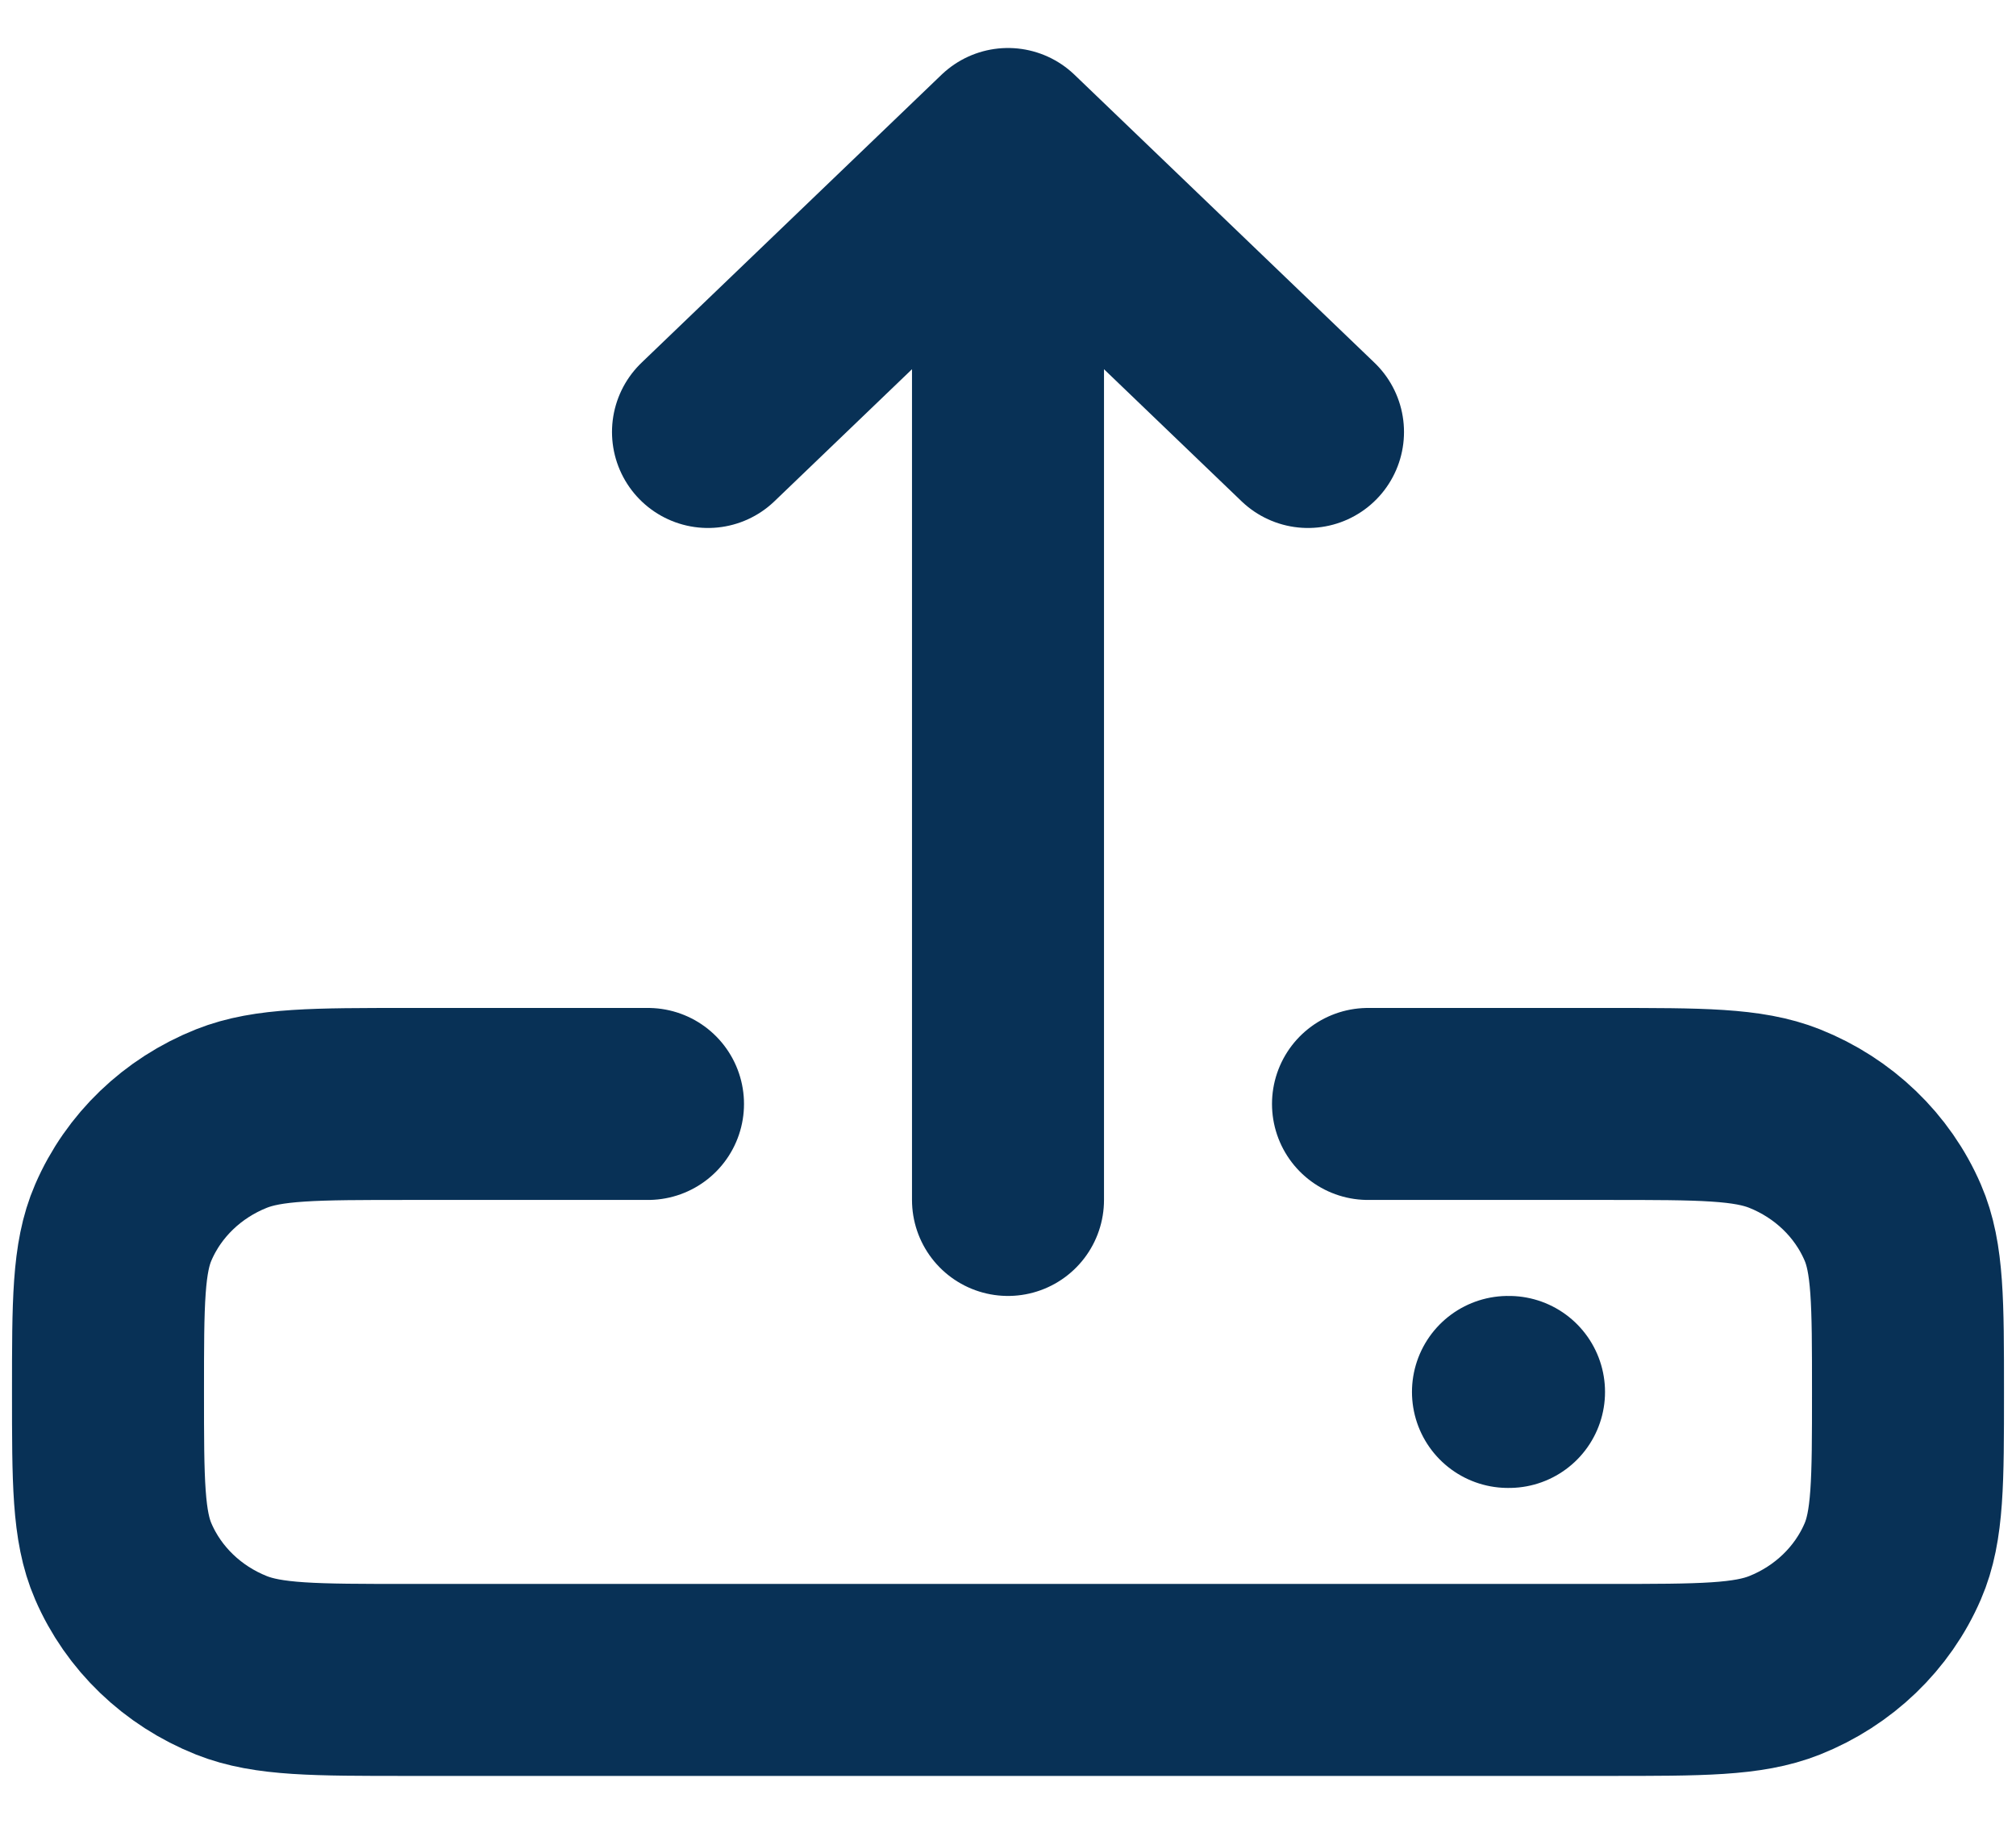 <svg width="21" height="19" viewBox="0 0 21 19" fill="none" xmlns="http://www.w3.org/2000/svg">
<path d="M15.708 14.5H15.719M14.25 11.5H16.75C17.721 11.5 18.206 11.5 18.589 11.652C19.099 11.855 19.505 12.245 19.716 12.735C19.875 13.102 19.875 13.568 19.875 14.5C19.875 15.432 19.875 15.898 19.716 16.265C19.505 16.755 19.099 17.145 18.589 17.348C18.206 17.5 17.721 17.5 16.75 17.5H4.25C3.279 17.5 2.794 17.5 2.411 17.348C1.901 17.145 1.495 16.755 1.284 16.265C1.125 15.898 1.125 15.432 1.125 14.5C1.125 13.568 1.125 13.102 1.284 12.735C1.495 12.245 1.901 11.855 2.411 11.652C2.794 11.5 3.279 11.5 4.25 11.5H6.75M10.5 12.5V1.5M10.5 1.5L13.625 4.5M10.5 1.5L7.375 4.5" stroke="#083156" stroke-width="2" stroke-linecap="round" stroke-linejoin="round"/>
</svg>
